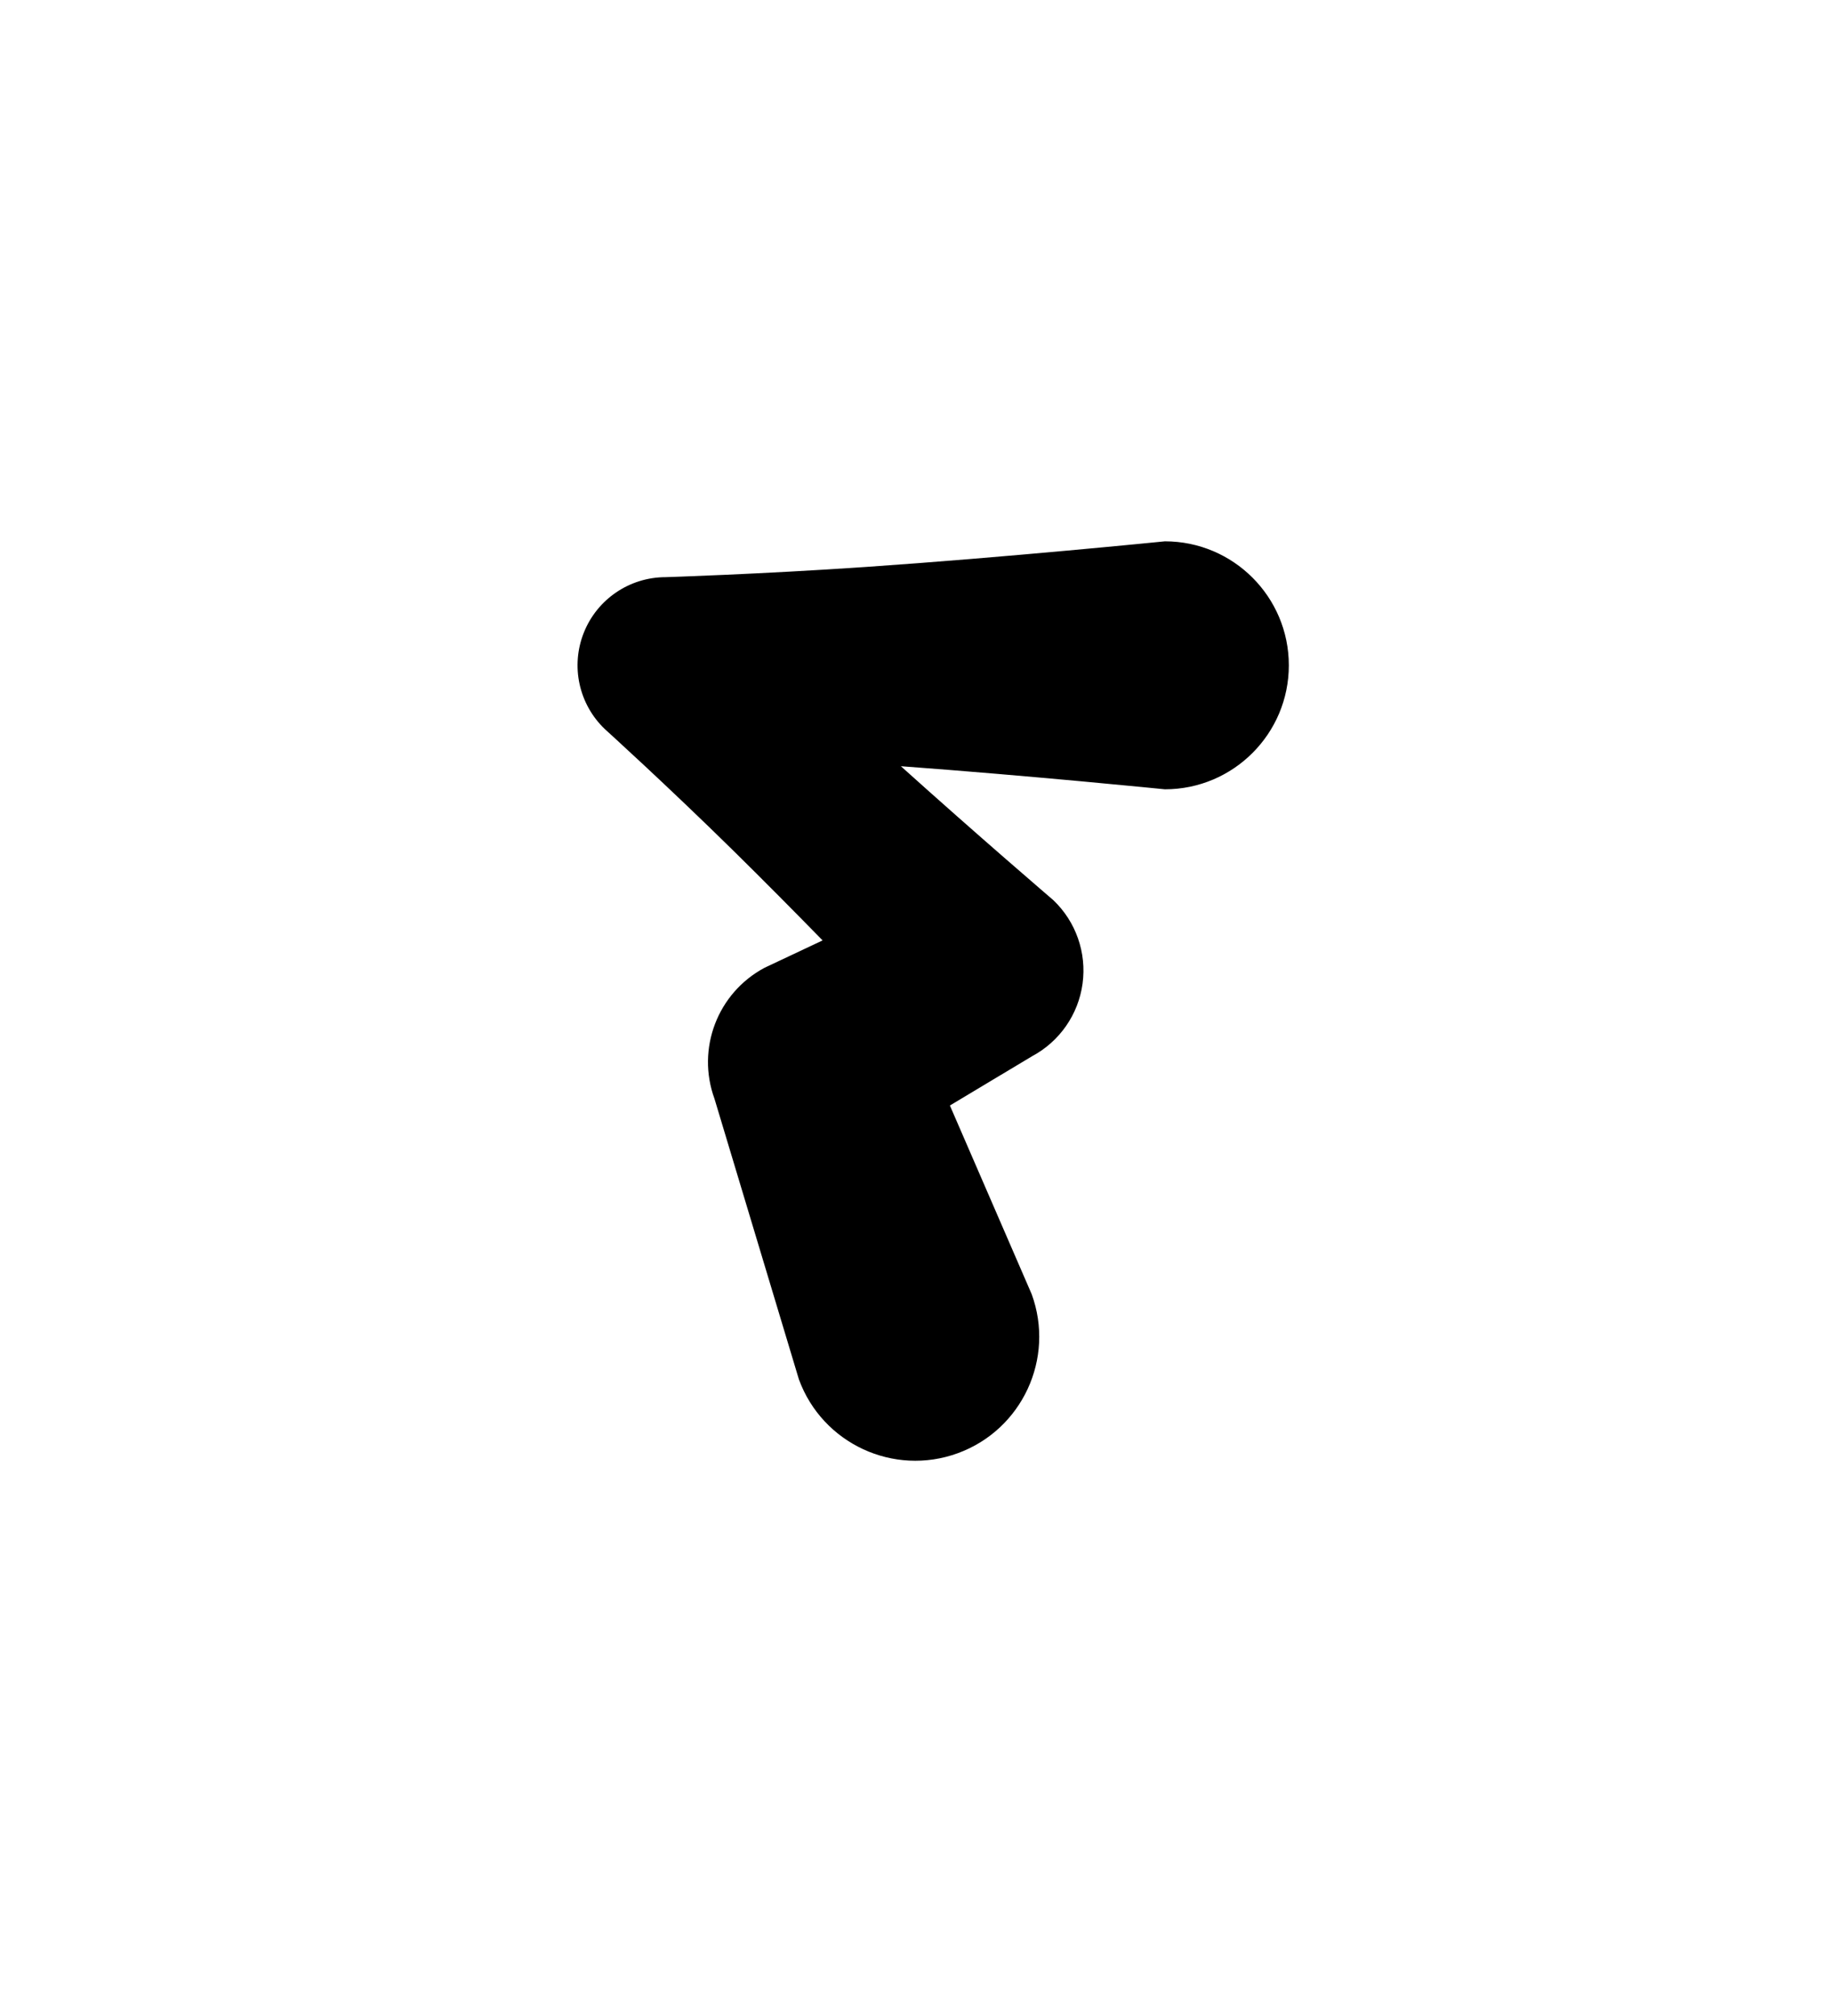 <?xml version="1.0" encoding="UTF-8"?>
<!DOCTYPE svg  PUBLIC '-//W3C//DTD SVG 1.1//EN'  'http://www.w3.org/Graphics/SVG/1.1/DTD/svg11.dtd'>
<svg clip-rule="evenodd" fill-rule="evenodd" stroke-linejoin="round" stroke-miterlimit="2" version="1.1" viewBox="0 0 200 220" xml:space="preserve" xmlns="http://www.w3.org/2000/svg">
    <g transform="translate(-1e3 -441)">
        
            
            
                <g transform="matrix(.545 0 0 .545 1039.5 387.04)">
                    <path d="m107.98 252.43c26.021 1.914 52.886 4.623 52.886 4.623 13.702 0 24.826-11.125 24.826-24.827s-11.124-24.826-24.826-24.826c0 0-32.018 3.228-60 5.138-21.263 1.451-40 2.037-40 2.037-7.22 0-13.712 4.396-16.391 11.1-2.68 6.703-1.007 14.363 4.223 19.339 0 0 12.328 11.155 25.766 24.368 6 5.901 12.229 12.194 17.836 17.928-1e-3 0-11.633 5.481-11.633 5.481-9.413 5.023-13.688 16.213-10.022 26.233l16.906 56.177c4.708 12.868 18.977 19.493 31.845 14.784 12.868-4.708 19.492-18.977 14.784-31.845l-16.381-37.771 16.458-9.867c5.512-2.941 9.276-8.352 10.118-14.543s-1.341-12.41-5.867-16.717c0 0-15.012-12.845-30.528-26.812z"/>
                </g>
            
            
            
        
    </g>
</svg>
